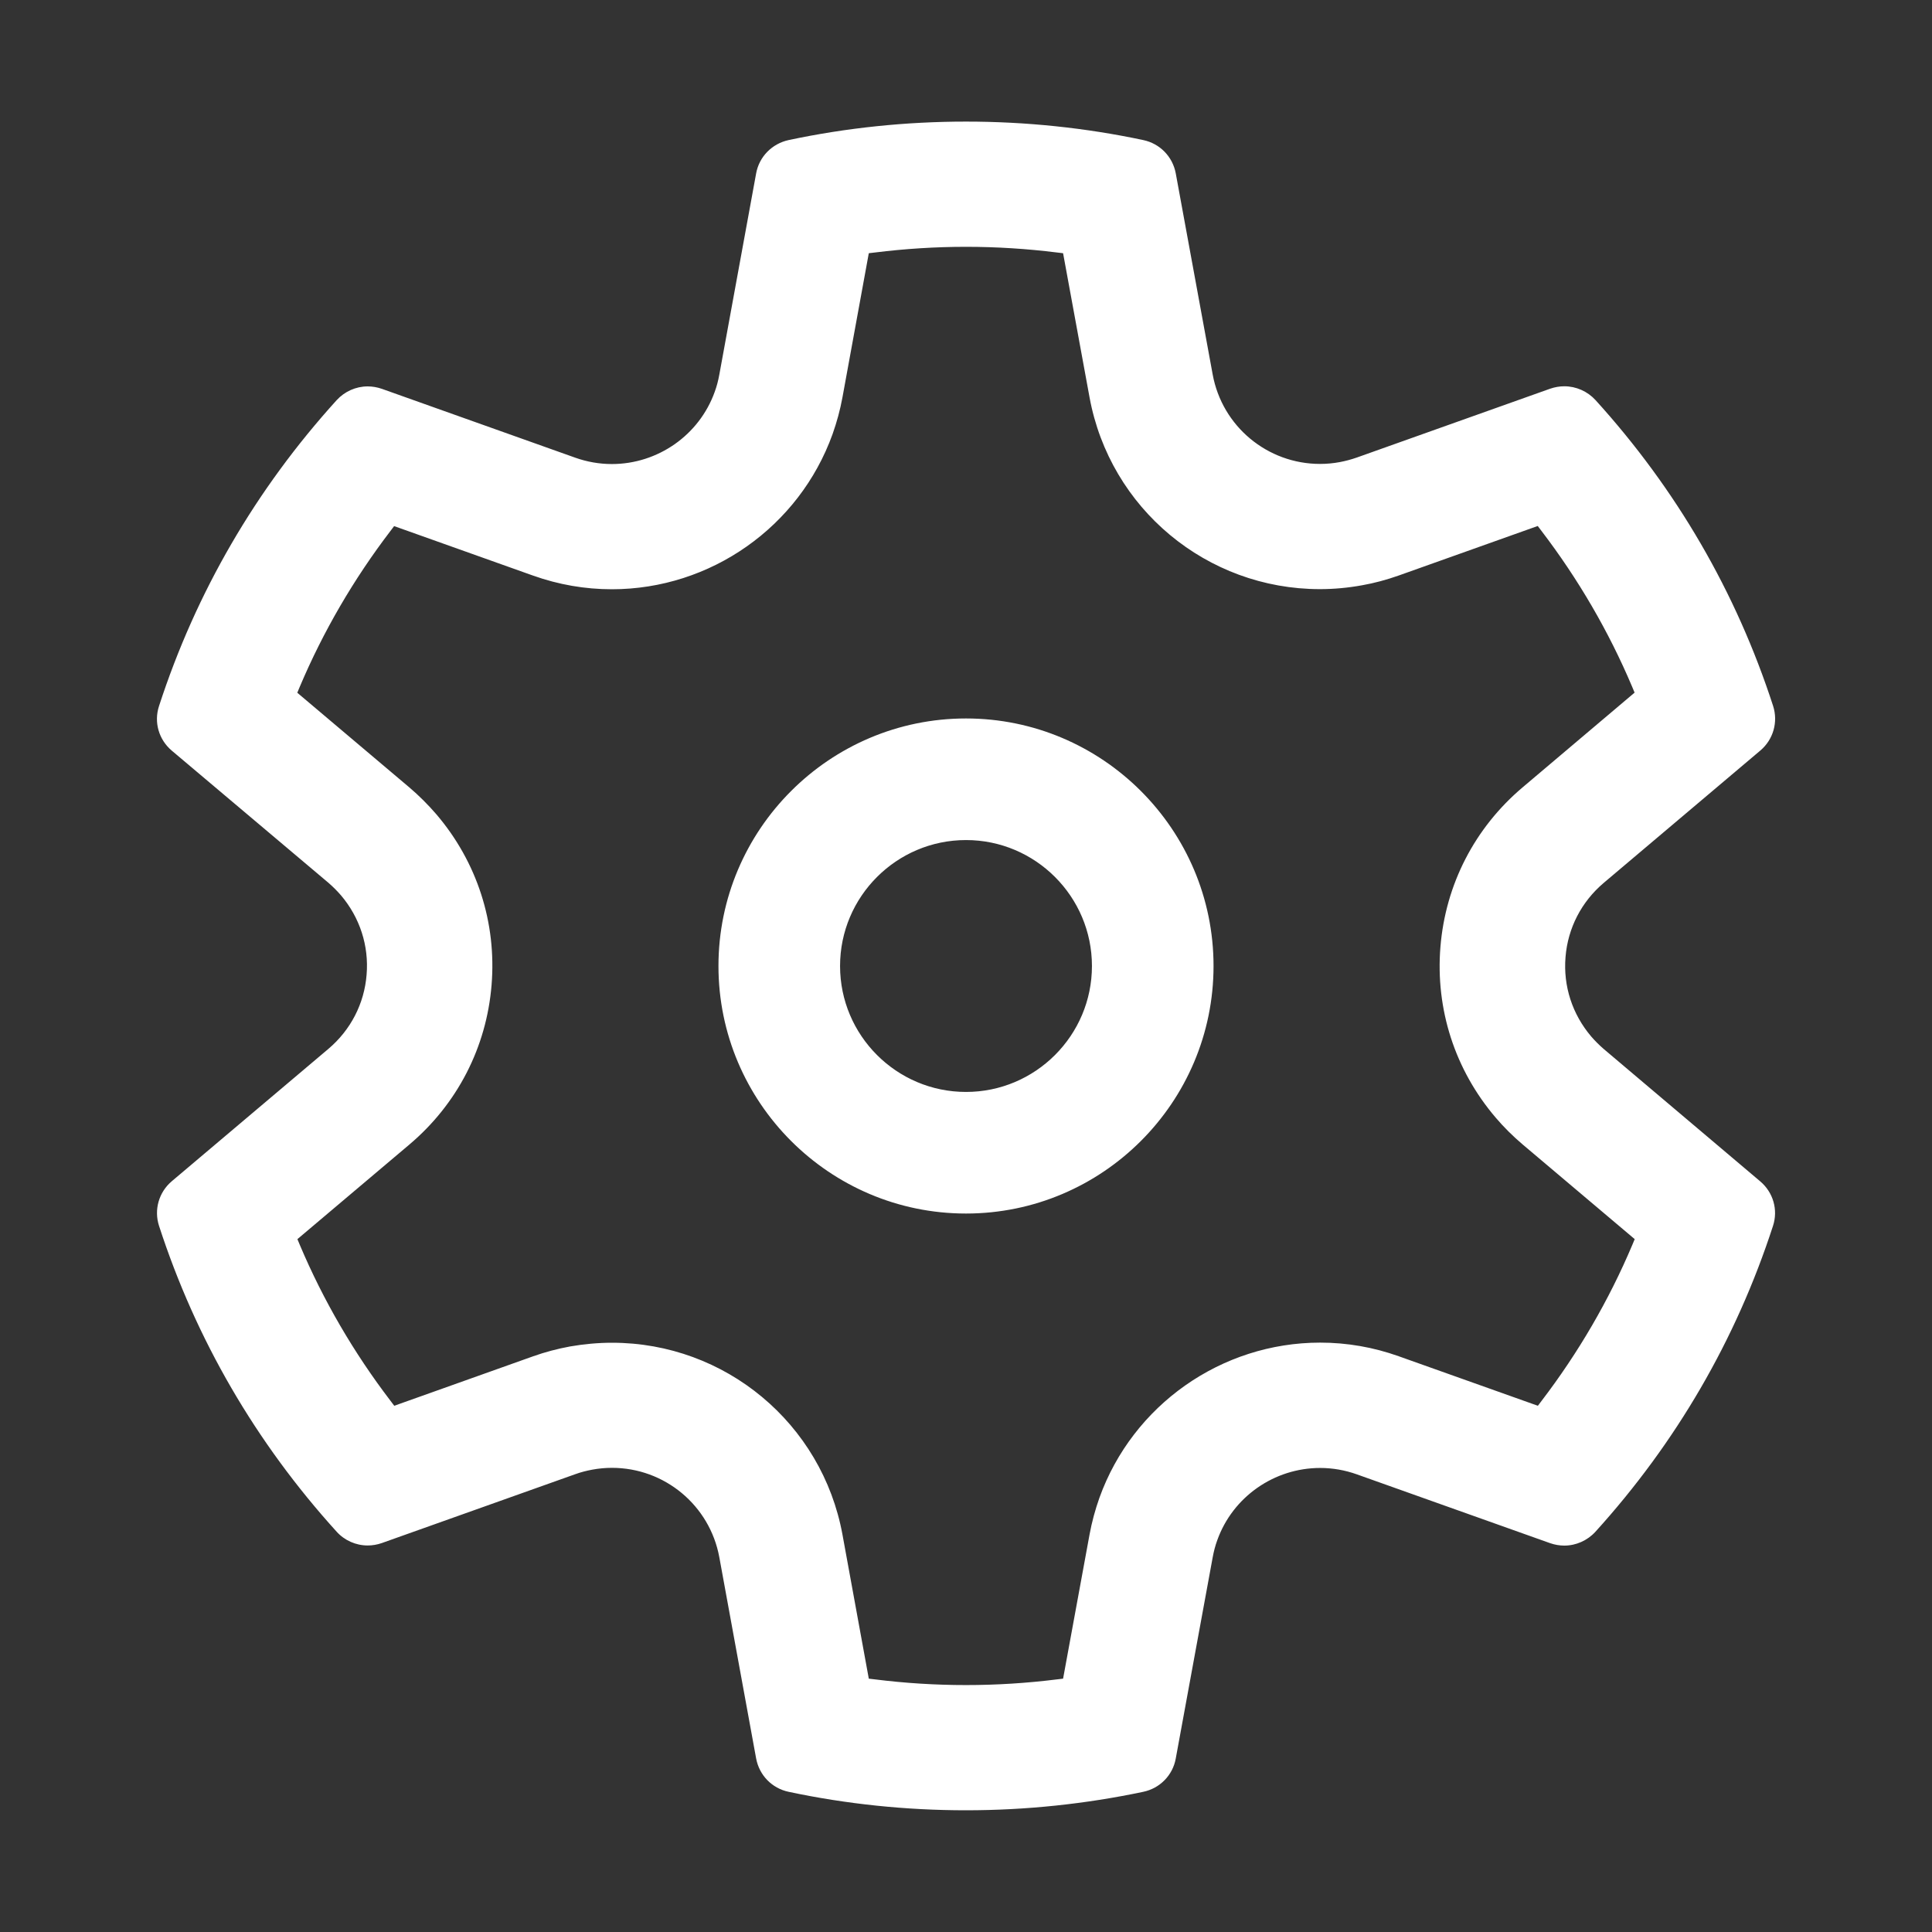 <?xml version="1.0" encoding="UTF-8"?>
<!DOCTYPE svg PUBLIC "-//W3C//DTD SVG 1.1//EN" "http://www.w3.org/Graphics/SVG/1.1/DTD/svg11.dtd">
<svg version="1.1" id="Layer_1" xmlns="http://www.w3.org/2000/svg" xmlns:xlink="http://www.w3.org/1999/xlink" x="0px" y="0px" width="16px" height="16px" viewBox="0 0 16 16" enable-background="new 0 0 16 16" xml:space="preserve">
  <rect x="0" y="0" width="16" height="16" fill="#333333" stroke="none"/>
  <g id="icon">
    <path d="M8,14.992c-0.495,0,-0.989,-0.051,-1.469,-0.153c-0.138,-0.029,-0.243,-0.137,-0.269,-0.276l-0.305,-1.667c-0.079,-0.429,-0.453,-0.74,-0.889,-0.74c-0.054,0,-0.109,0.005,-0.163,0.015c-0.048,0.009,-0.096,0.021,-0.142,0.038l-1.601,0.57c-0.038,0.013,-0.077,0.02,-0.117,0.02c-0.098,0,-0.192,-0.042,-0.257,-0.114c-0.67,-0.739,-1.165,-1.591,-1.471,-2.533c-0.043,-0.133,-0.002,-0.278,0.105,-0.369l1.298,-1.097c0.184,-0.156,0.297,-0.374,0.316,-0.614c0.02,-0.24,-0.056,-0.473,-0.212,-0.657c-0.032,-0.037,-0.067,-0.072,-0.104,-0.104L1.422,6.216c-0.107,-0.091,-0.149,-0.235,-0.105,-0.369c0.306,-0.942,0.801,-1.794,1.471,-2.533c0.066,-0.072,0.159,-0.114,0.257,-0.114c0.04,0,0.079,0.007,0.117,0.02l1.601,0.57c0.098,0.035,0.201,0.053,0.304,0.053c0.381,0,0.724,-0.24,0.852,-0.598c0.017,-0.046,0.029,-0.093,0.038,-0.142l0.305,-1.667c0.025,-0.138,0.131,-0.246,0.269,-0.276c0.48,-0.102,0.974,-0.153,1.469,-0.153c0.494,0,0.988,0.051,1.468,0.153c0.138,0.029,0.243,0.137,0.269,0.275l0.306,1.667c0.079,0.429,0.453,0.74,0.889,0.74c0.054,0,0.109,-0.005,0.163,-0.015c0.048,-0.009,0.096,-0.022,0.142,-0.038l1.601,-0.57c0.038,-0.013,0.077,-0.02,0.117,-0.02c0.098,0,0.192,0.042,0.258,0.114c0.67,0.738,1.165,1.59,1.471,2.533c0.043,0.133,0.002,0.278,-0.105,0.369l-1.298,1.097c-0.184,0.156,-0.297,0.374,-0.316,0.614c-0.02,0.24,0.056,0.473,0.212,0.657c0.032,0.037,0.067,0.072,0.104,0.104l1.297,1.097c0.107,0.091,0.149,0.235,0.105,0.369c-0.306,0.942,-0.801,1.794,-1.471,2.533c-0.066,0.072,-0.16,0.114,-0.257,0.114c-0.04,0,-0.079,-0.007,-0.117,-0.02l-1.601,-0.57c-0.098,-0.035,-0.201,-0.053,-0.304,-0.053c-0.381,0,-0.724,0.24,-0.852,0.598c-0.017,0.046,-0.029,0.093,-0.038,0.142l-0.306,1.667c-0.025,0.138,-0.131,0.246,-0.269,0.275C8.989,14.94,8.495,14.992,8,14.992zM5.069,11.12c0.937,0,1.739,0.668,1.908,1.589l0.218,1.193l0.051,0.006c0.248,0.031,0.501,0.047,0.754,0.047c0.252,0,0.505,-0.016,0.753,-0.047l0.051,-0.006l0.219,-1.193c0.019,-0.104,0.047,-0.206,0.082,-0.305c0.276,-0.768,1.01,-1.285,1.828,-1.285c0.222,0,0.441,0.038,0.651,0.113l1.152,0.41l0.031,-0.041c0.304,-0.398,0.557,-0.832,0.751,-1.291l0.02,-0.048l-0.928,-0.784c-0.08,-0.068,-0.156,-0.143,-0.224,-0.223c-0.337,-0.395,-0.499,-0.897,-0.457,-1.413c0.042,-0.517,0.284,-0.986,0.68,-1.321l0.928,-0.785l-0.02,-0.048c-0.194,-0.459,-0.447,-0.893,-0.751,-1.291l-0.031,-0.041l-1.151,0.41c-0.099,0.035,-0.201,0.063,-0.304,0.081c-0.115,0.021,-0.233,0.032,-0.349,0.032c-0.937,0,-1.739,-0.668,-1.908,-1.589l-0.219,-1.193l-0.051,-0.006C8.505,2.06,8.252,2.044,8,2.044c-0.252,0,-0.505,0.016,-0.754,0.047l-0.051,0.006l-0.218,1.193c-0.019,0.104,-0.047,0.206,-0.082,0.305c-0.276,0.768,-1.01,1.285,-1.828,1.285c-0.222,0,-0.441,-0.038,-0.652,-0.113l-1.151,-0.41l-0.031,0.041c-0.304,0.398,-0.557,0.832,-0.751,1.291l-0.02,0.048l0.928,0.784c0.08,0.068,0.155,0.143,0.224,0.223c0.337,0.395,0.499,0.897,0.457,1.413c-0.042,0.517,-0.284,0.986,-0.68,1.321l-0.928,0.784l0.02,0.048c0.194,0.459,0.447,0.893,0.751,1.291l0.031,0.041l1.151,-0.41c0.098,-0.035,0.201,-0.062,0.304,-0.081C4.835,11.131,4.952,11.12,5.069,11.12zM8,10.05c-1.13,0,-2.05,-0.92,-2.05,-2.05c0,-1.13,0.92,-2.05,2.05,-2.05s2.05,0.92,2.05,2.05C10.05,9.13,9.13,10.05,8,10.05zM8,6.957c-0.575,0,-1.043,0.468,-1.043,1.043c0,0.575,0.468,1.043,1.043,1.043s1.043,-0.468,1.043,-1.043C9.043,7.425,8.575,6.957,8,6.957z" fill="#fff"/>
  </g>
</svg>